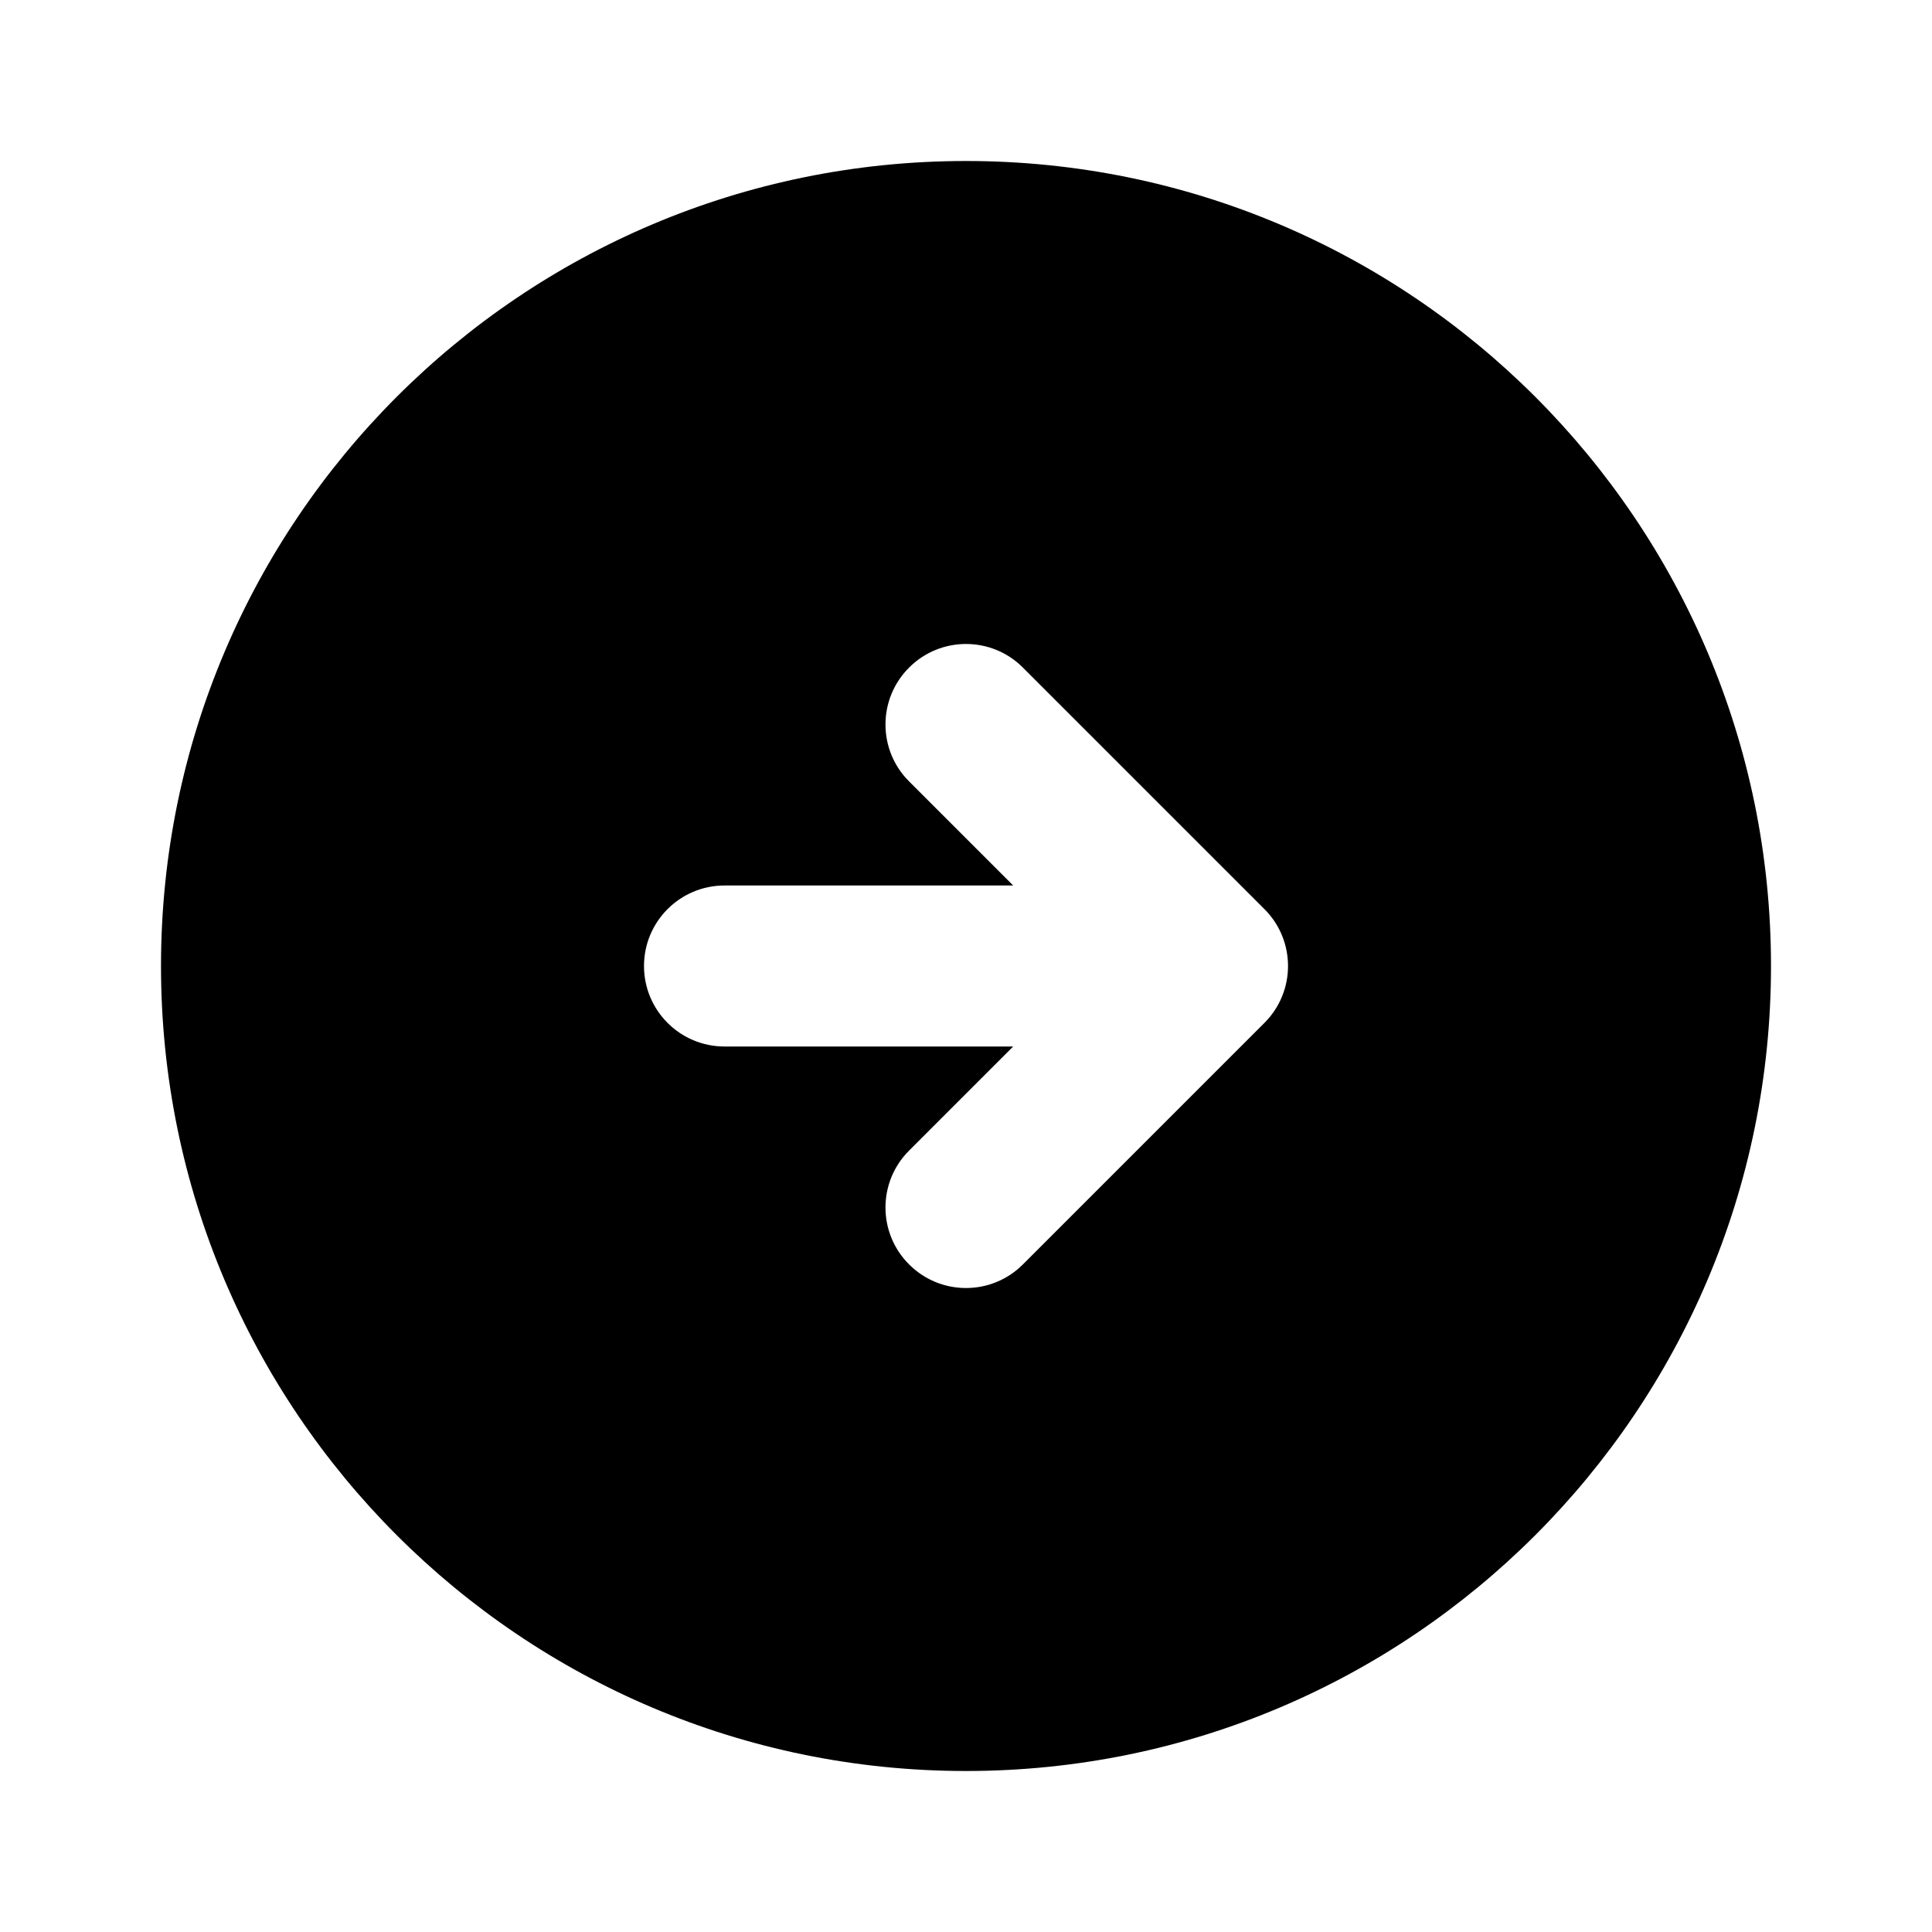 <svg width="24" height="24" viewBox="0 0 24 24" fill="none" xmlns="http://www.w3.org/2000/svg">
<path fill-rule="evenodd" clip-rule="evenodd" d="M2 12C2 6.477 6.477 2 12 2C17.523 2 22 6.477 22 12C22 17.523 17.523 22 12 22C6.477 22 2 17.523 2 12ZM15.707 11.293L12.707 8.293C12.317 7.902 11.683 7.902 11.293 8.293C10.902 8.683 10.902 9.317 11.293 9.707L12.586 11H9C8.448 11 8 11.448 8 12C8 12.552 8.448 13 9 13H12.586L11.293 14.293C10.902 14.683 10.902 15.317 11.293 15.707C11.683 16.098 12.317 16.098 12.707 15.707L15.707 12.707C16.098 12.317 16.098 11.683 15.707 11.293Z" fill="currentColor"/>
</svg>
